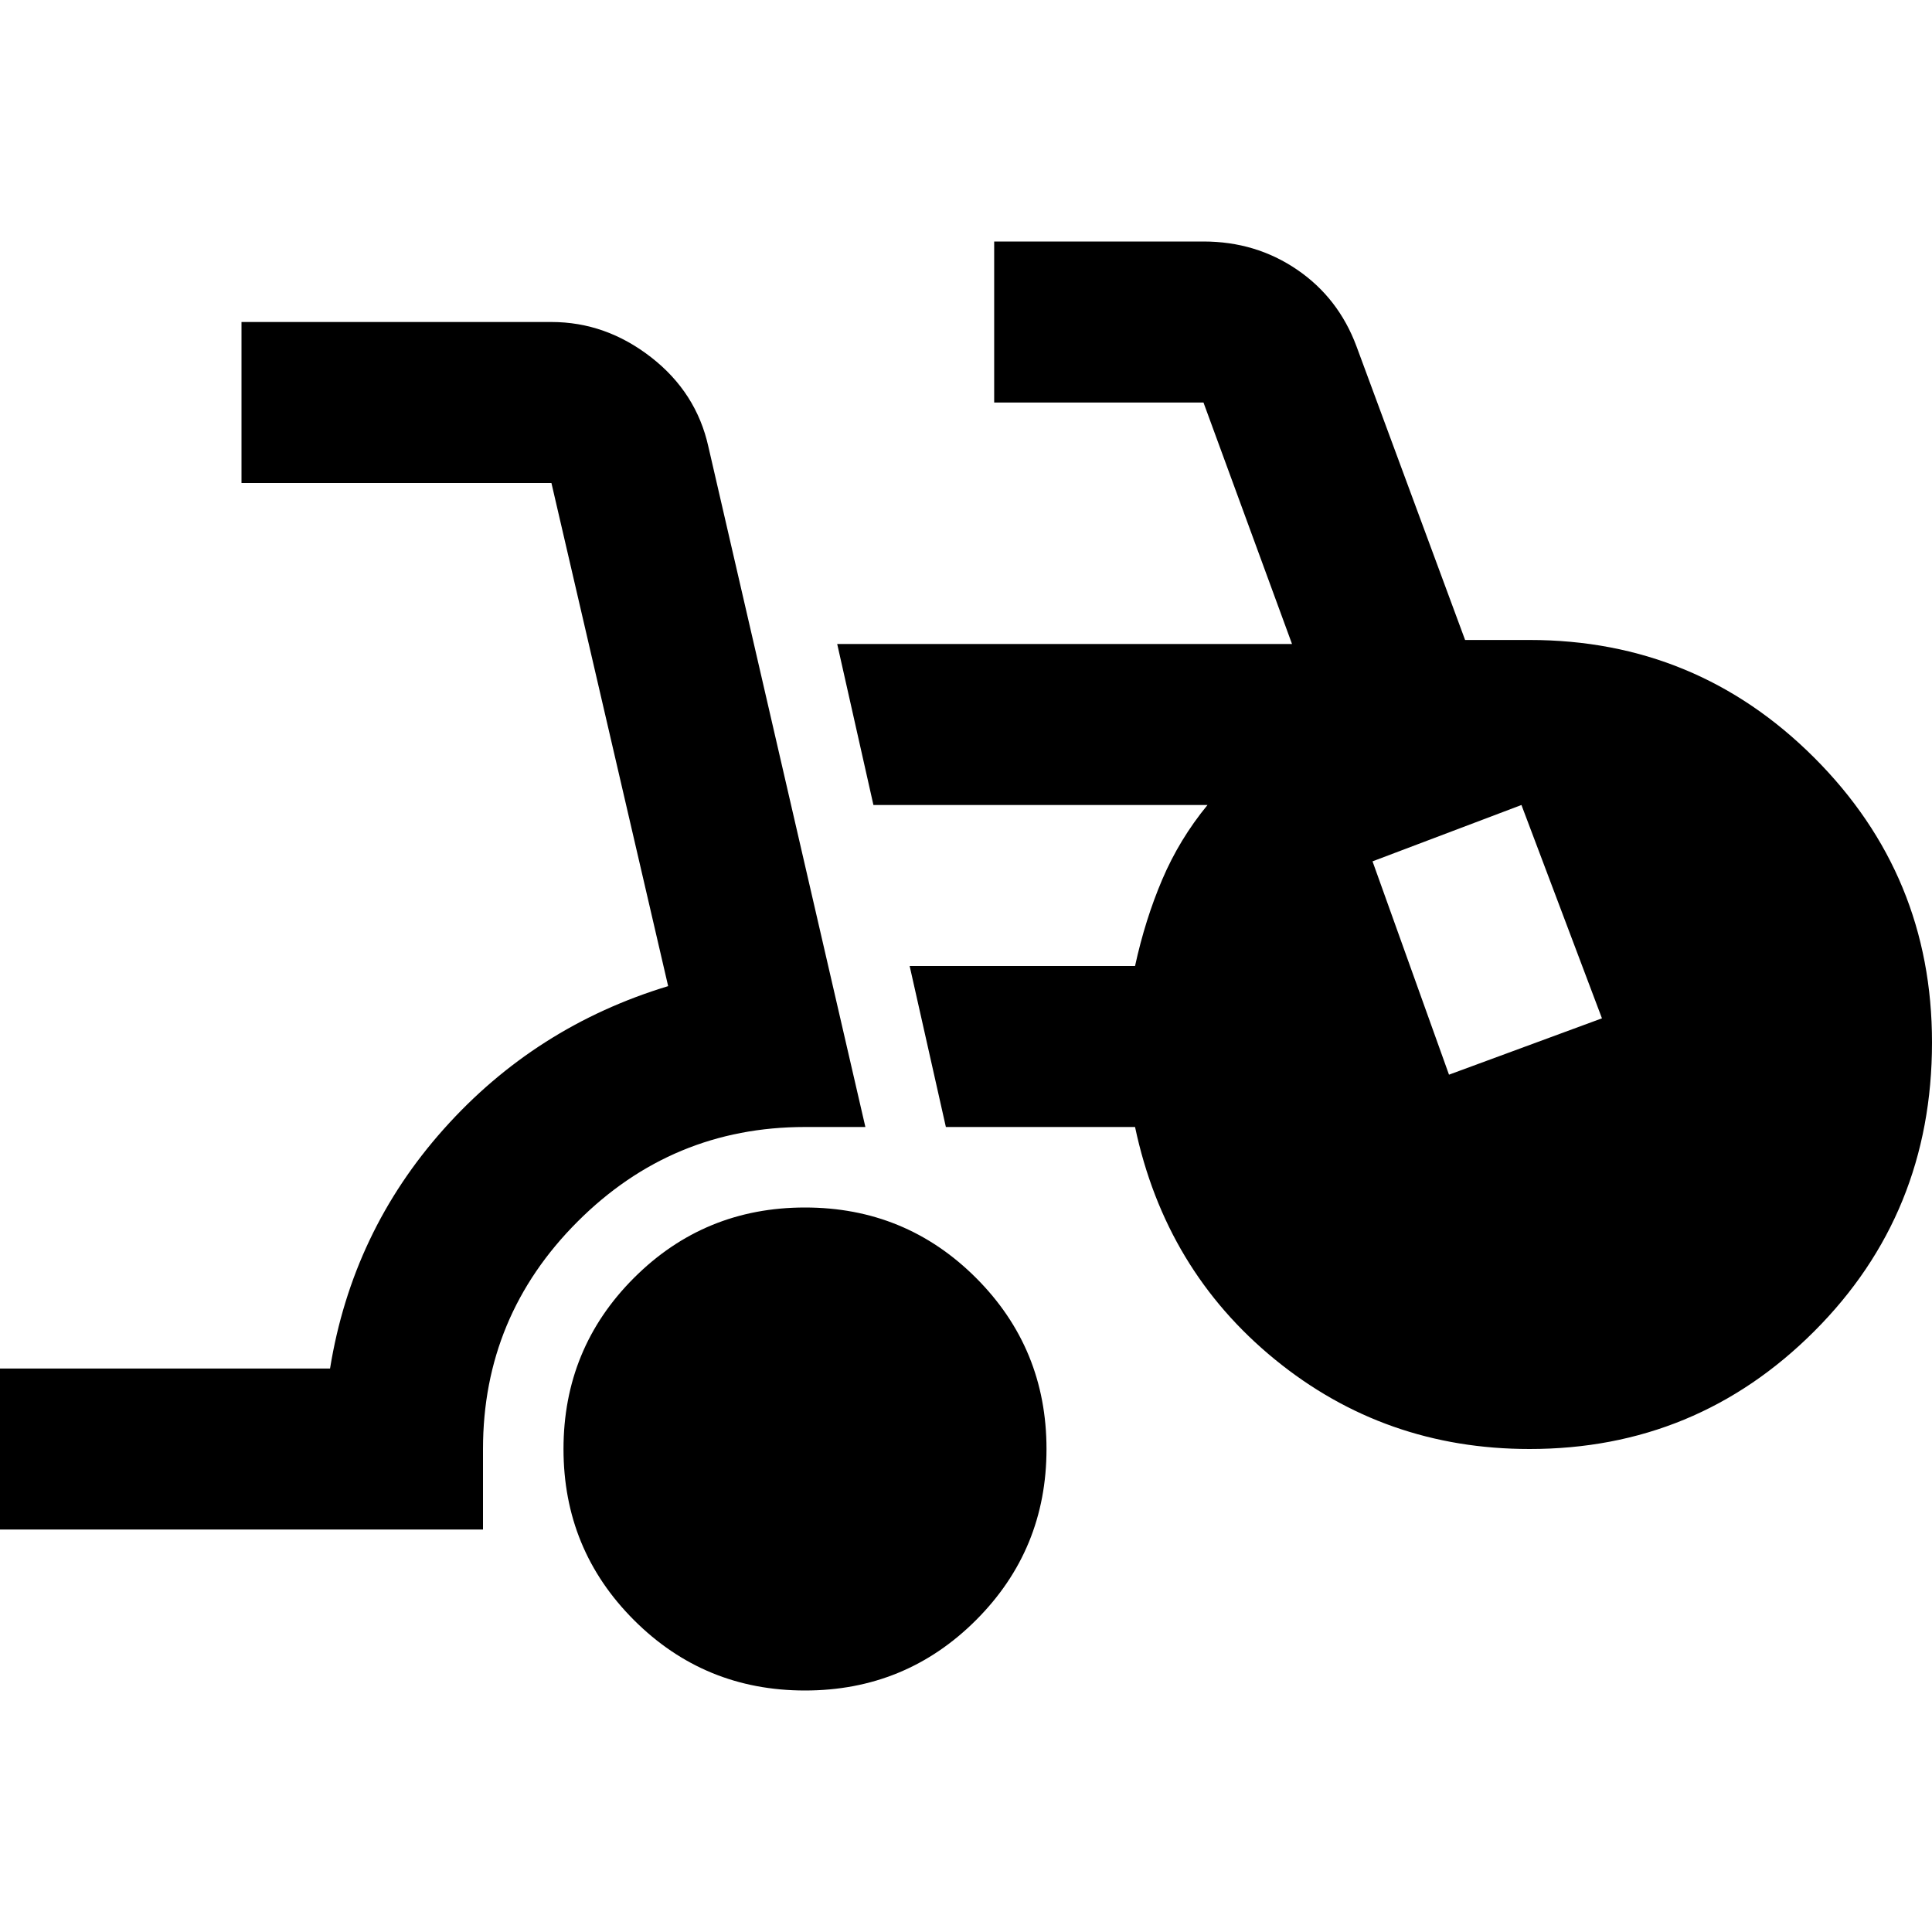 <svg xmlns="http://www.w3.org/2000/svg" xmlns:xlink="http://www.w3.org/1999/xlink" width="24" height="24" viewBox="0 0 24 24"><path fill="currentColor" d="M0 19v-2h4.1q.275-1.7 1.413-2.975T8.3 12.25L6.85 6H3V4h3.85q.675 0 1.238.438T8.8 5.55L10.75 14H10q-1.65 0-2.825 1.175T6 18v1zm10 2q-1.25 0-2.125-.875T7 18t.875-2.125T10 15t2.125.875T13 18t-.875 2.125T10 21m9-3q-1.8 0-3.162-1.112T14.1 14h-2.35l-.45-2h2.8q.125-.575.338-1.075T15 10h-4.15l-.45-2h5.65l-1.1-3h-2.6V3h2.6q.65 0 1.163.35t.737.95l1.35 3.65h.8q2.075 0 3.538 1.463T24 12.95q0 2.125-1.463 3.588T19 18m-1-4.65l1.9-.7l-1-2.65l-1.85.7z"/></svg>